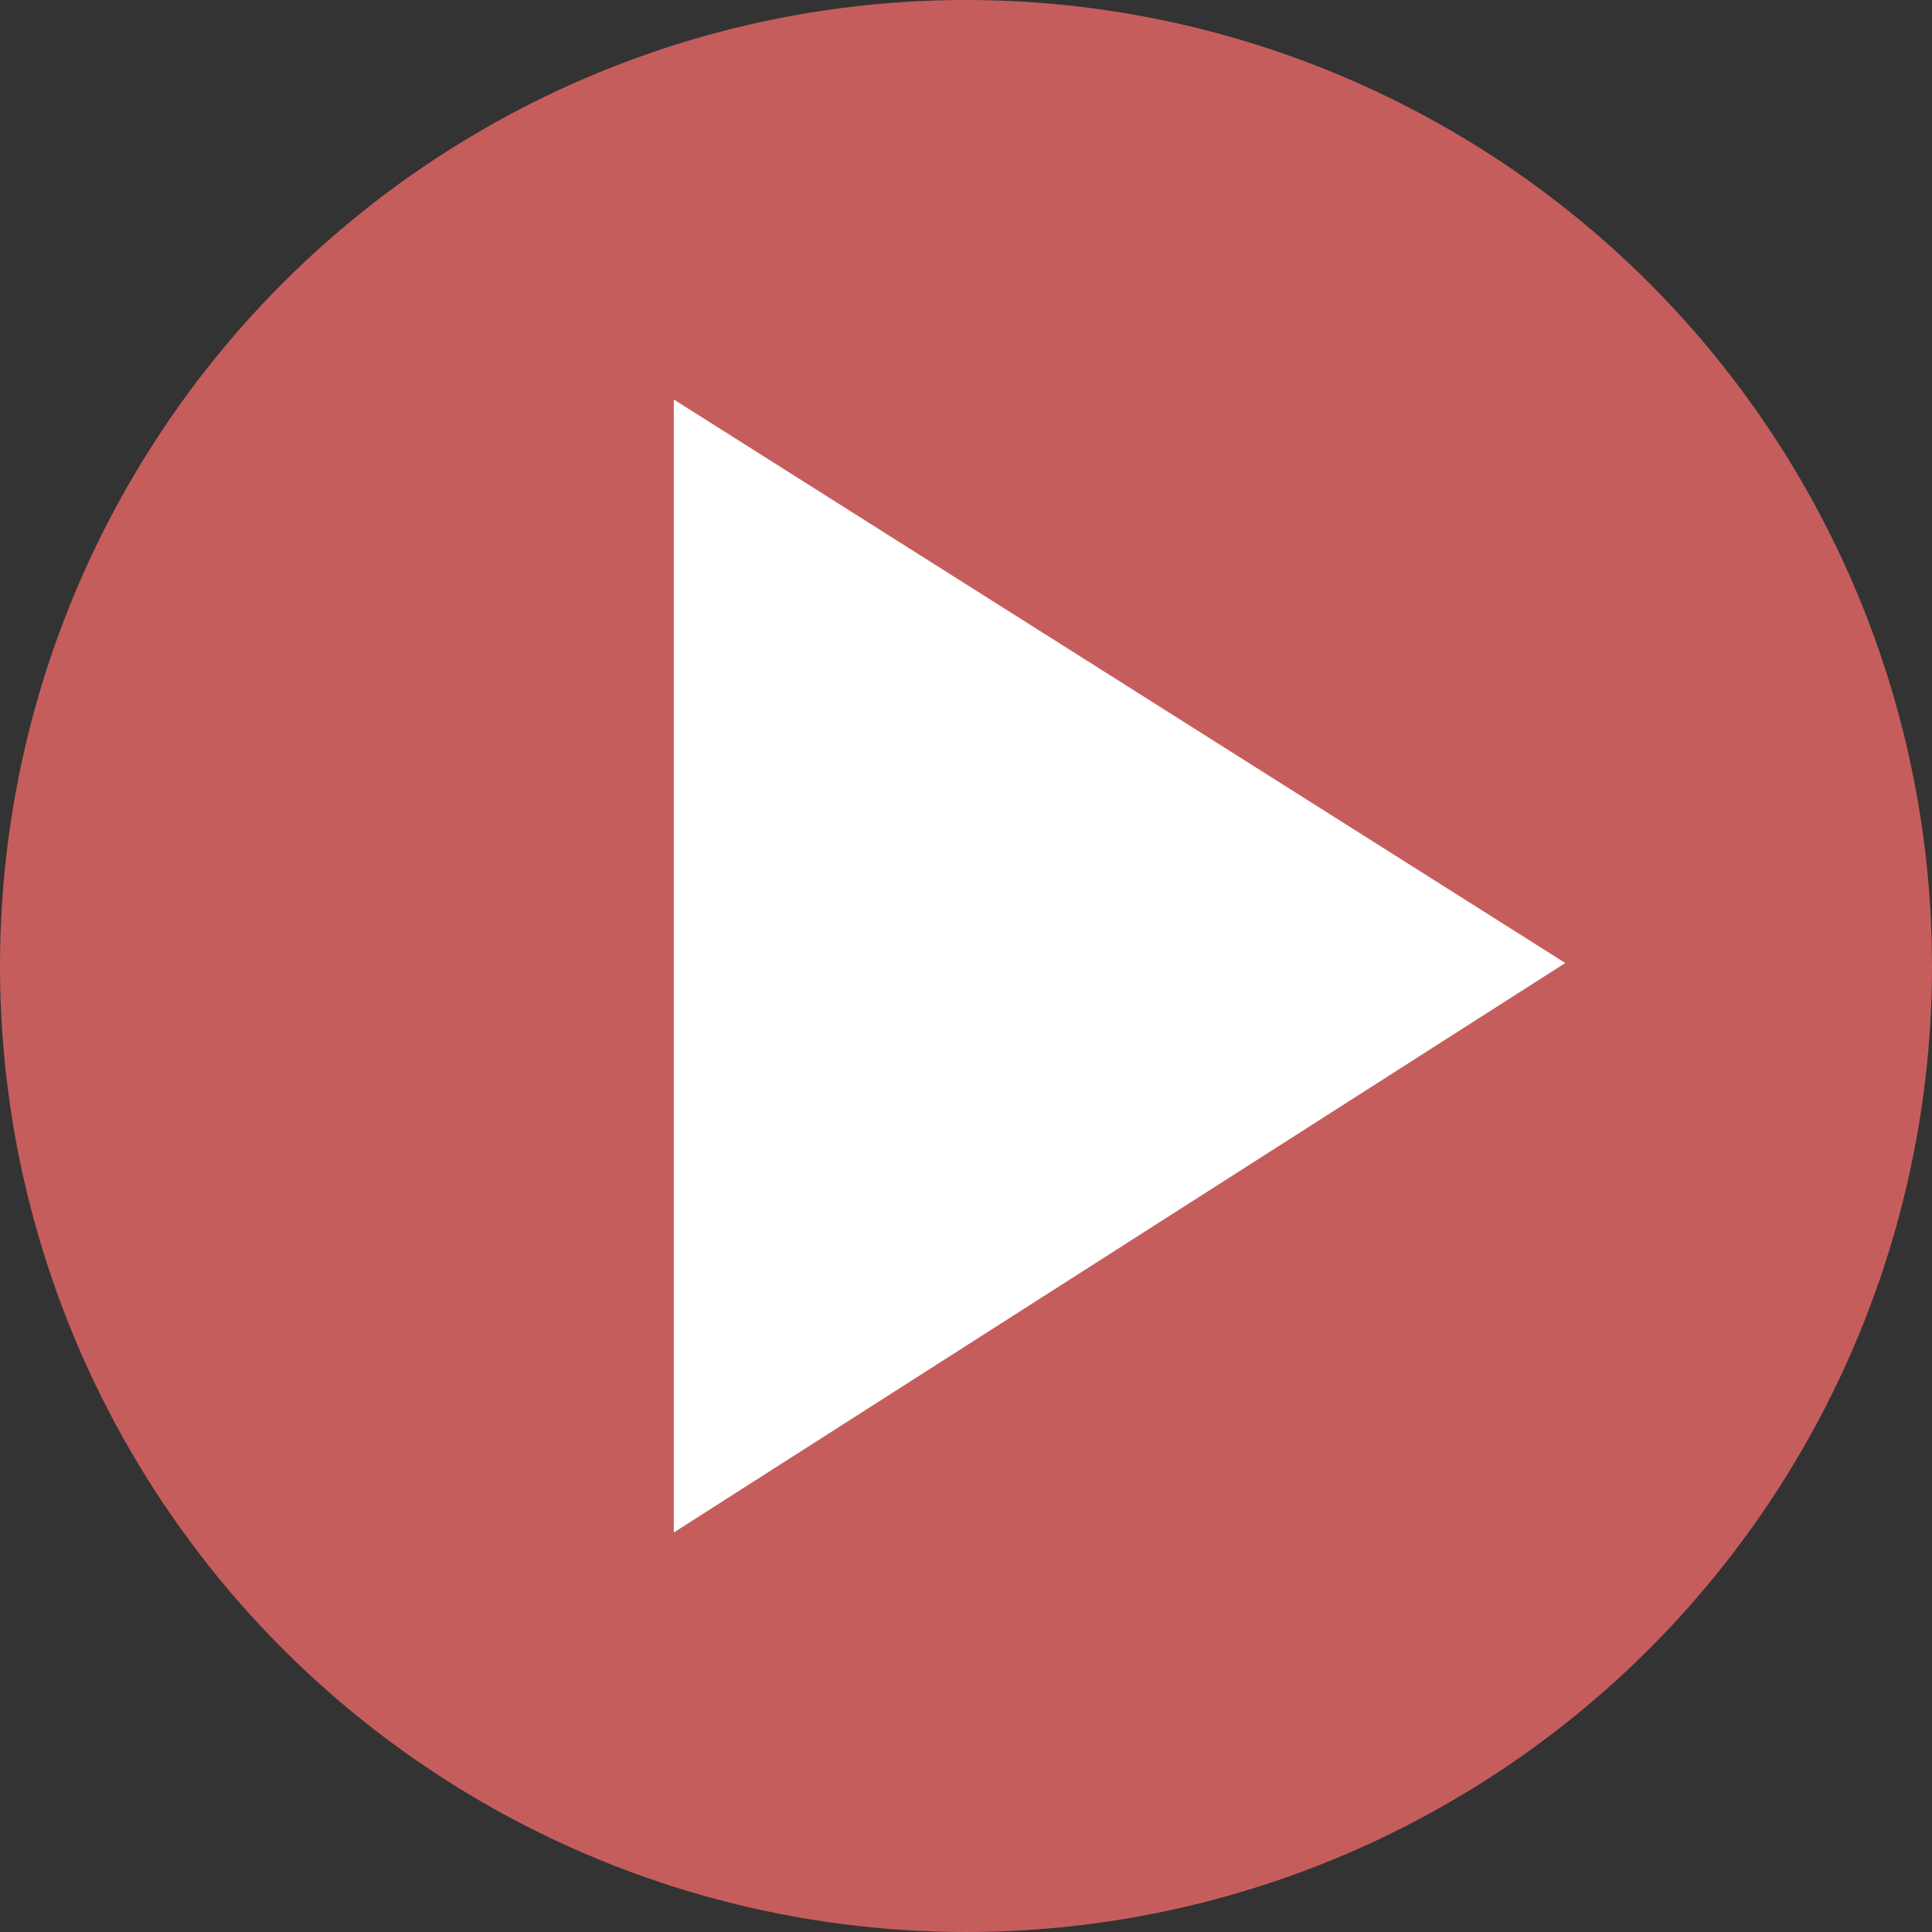 <svg id="Lager_1" data-name="Lager 1" xmlns="http://www.w3.org/2000/svg" viewBox="0 0 648 648"><rect x="0" y="0" width="648" height="648" fill="#333333" stroke="none"/><defs><style>.cls-1{fill:#c65d5d;}.cls-2{fill:#fff;}</style></defs><title>play</title><circle class="cls-1" cx="324" cy="324" r="324"/><path class="cls-2" d="M302,210,601,399,302,590Z" transform="translate(-76 -76)"/></svg>